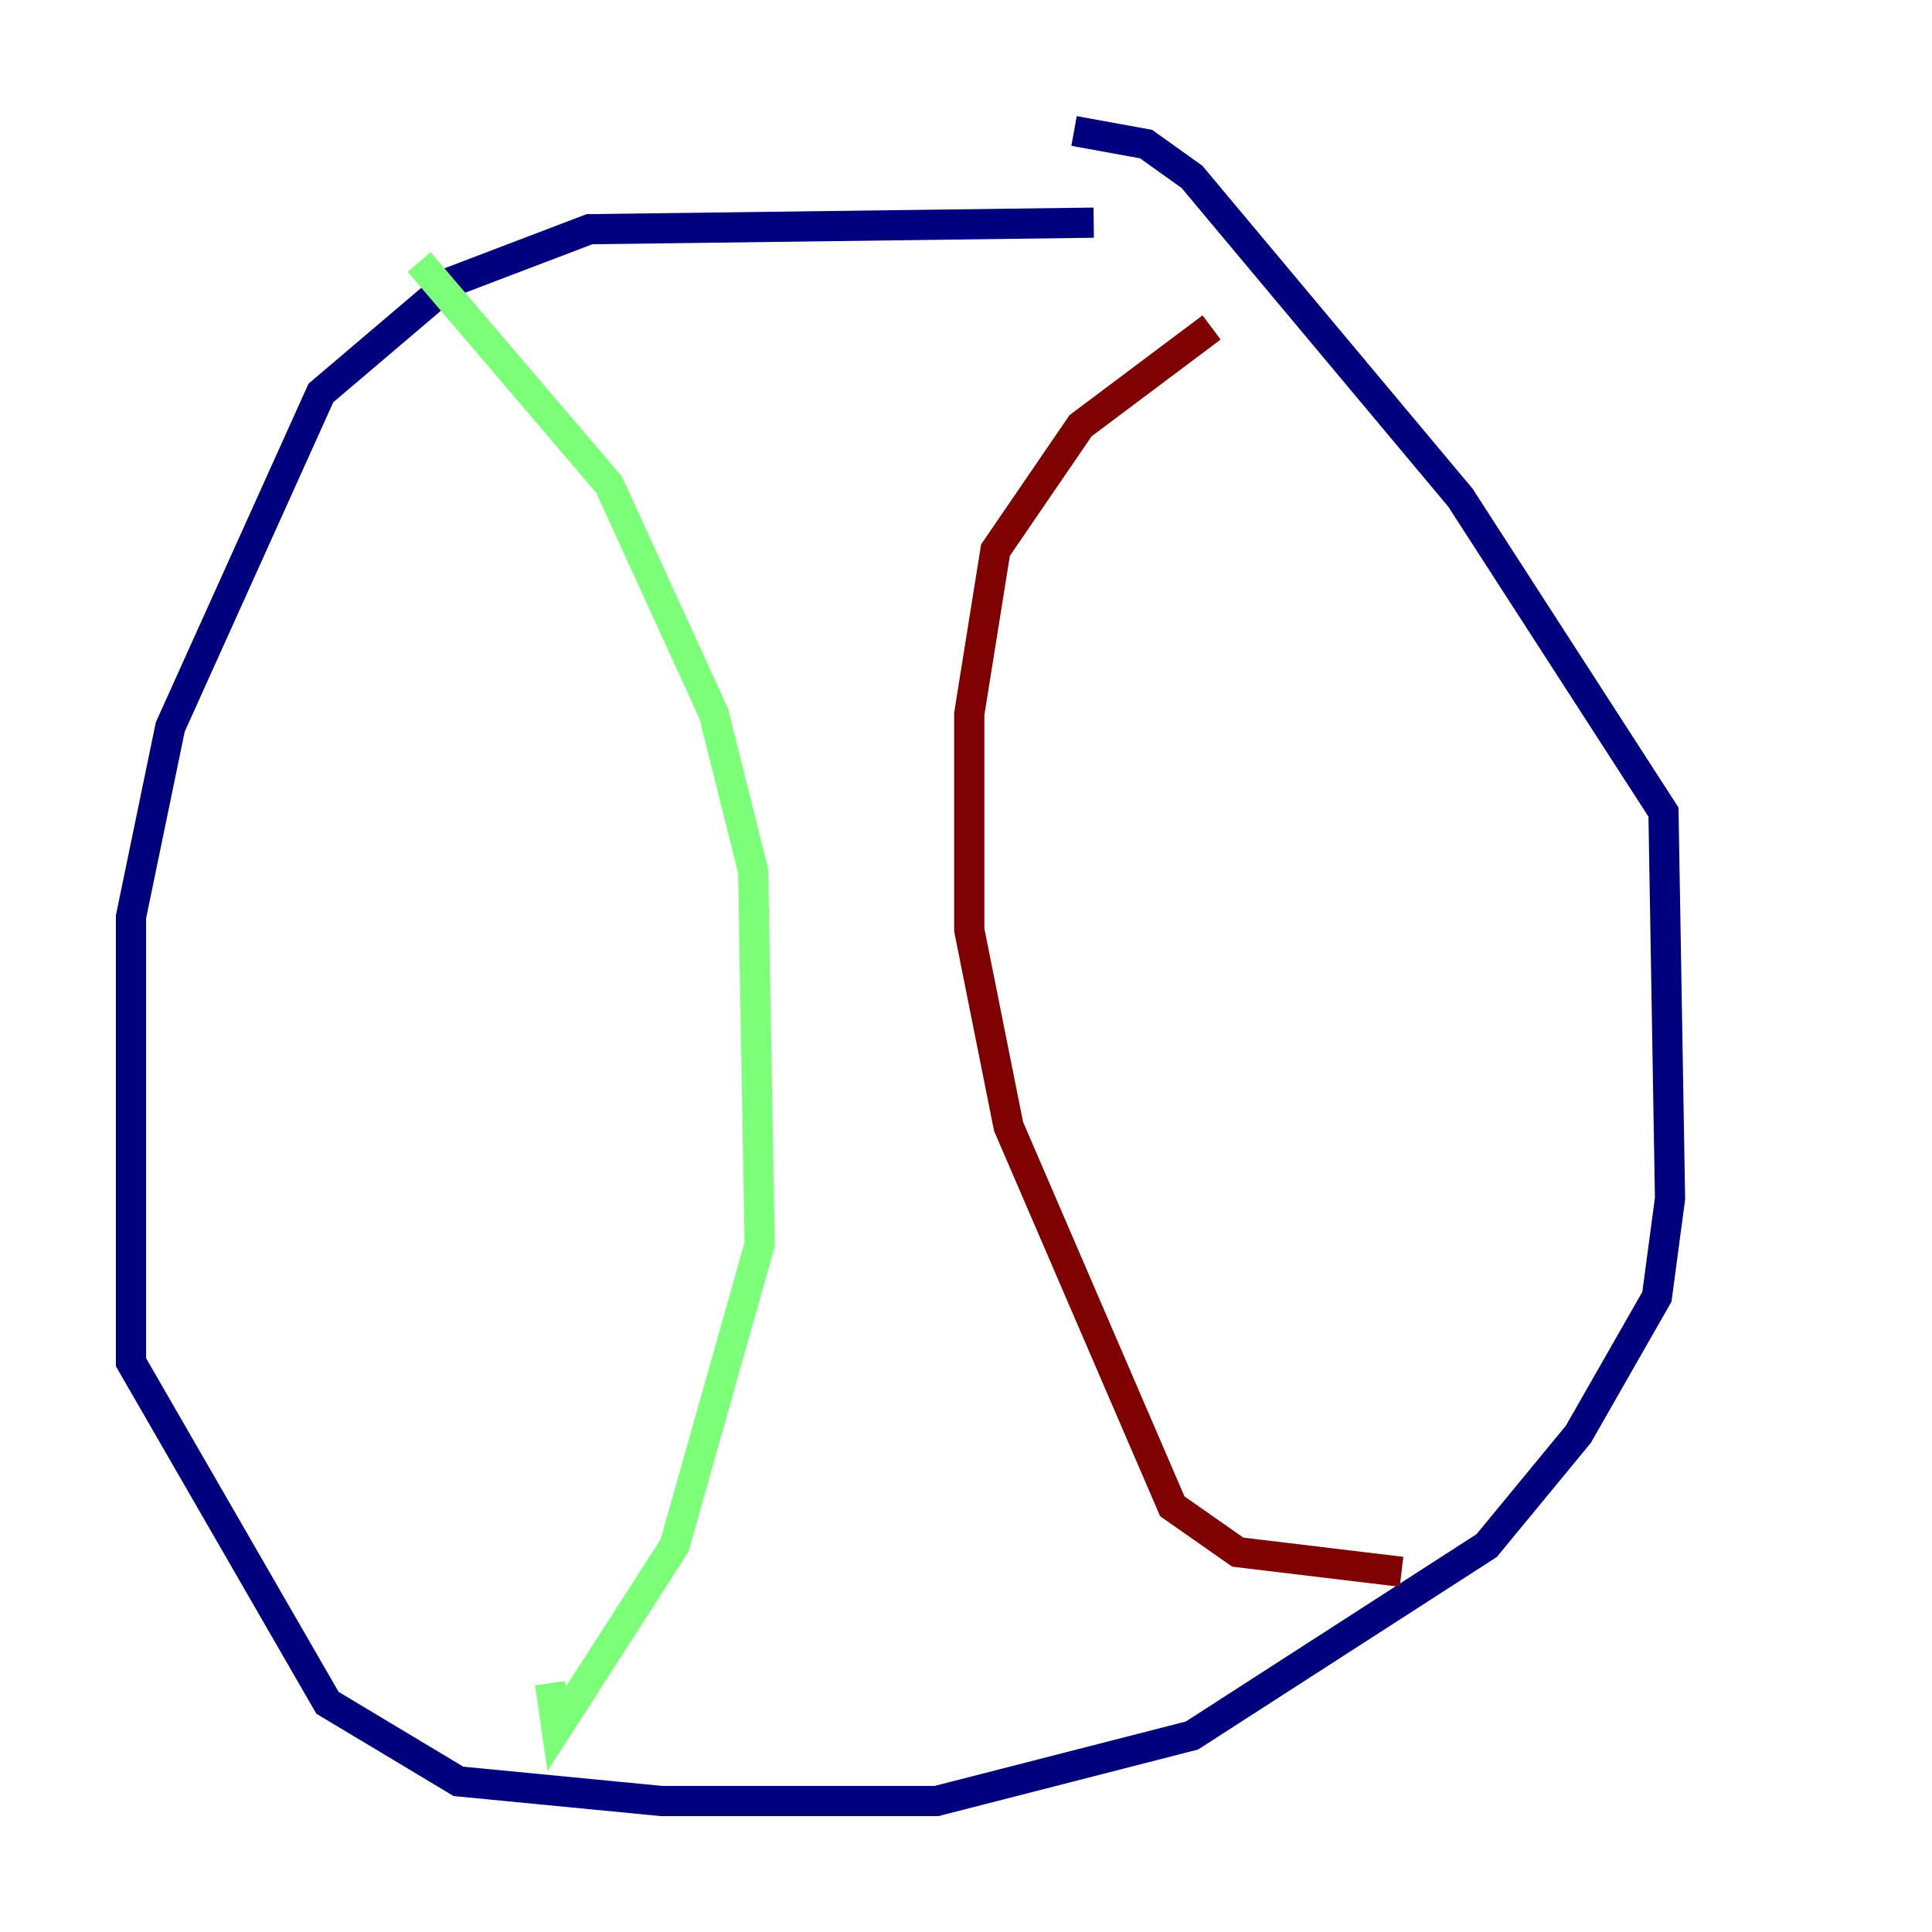 <?xml version="1.0" encoding="utf-8" ?>
<svg baseProfile="tiny" height="128" version="1.2" viewBox="0,0,128,128" width="128" xmlns="http://www.w3.org/2000/svg" xmlns:ev="http://www.w3.org/2001/xml-events" xmlns:xlink="http://www.w3.org/1999/xlink"><defs /><polyline fill="none" points="72.461,14.752 39.051,15.186 29.939,18.658 21.261,26.034 11.281,48.163 8.678,60.746 8.678,90.251 21.695,112.814 30.373,118.02 43.824,119.322 62.047,119.322 78.969,114.983 98.495,102.4 104.57,95.024 109.776,85.912 110.644,79.403 110.21,53.803 96.759,32.976 78.969,11.715 75.932,9.546 71.159,8.678" stroke="#00007f" stroke-width="2" /><polyline fill="none" points="27.77,17.356 40.352,32.108 47.295,47.295 49.898,57.709 50.332,82.441 44.691,102.4 36.881,114.549 36.447,111.512" stroke="#7cff79" stroke-width="2" /><polyline fill="none" points="80.271,21.695 71.593,28.203 65.953,36.447 64.217,47.295 64.217,61.614 66.82,74.63 77.668,99.797 82.007,102.834 92.854,104.136" stroke="#7f0000" stroke-width="2" /></svg>